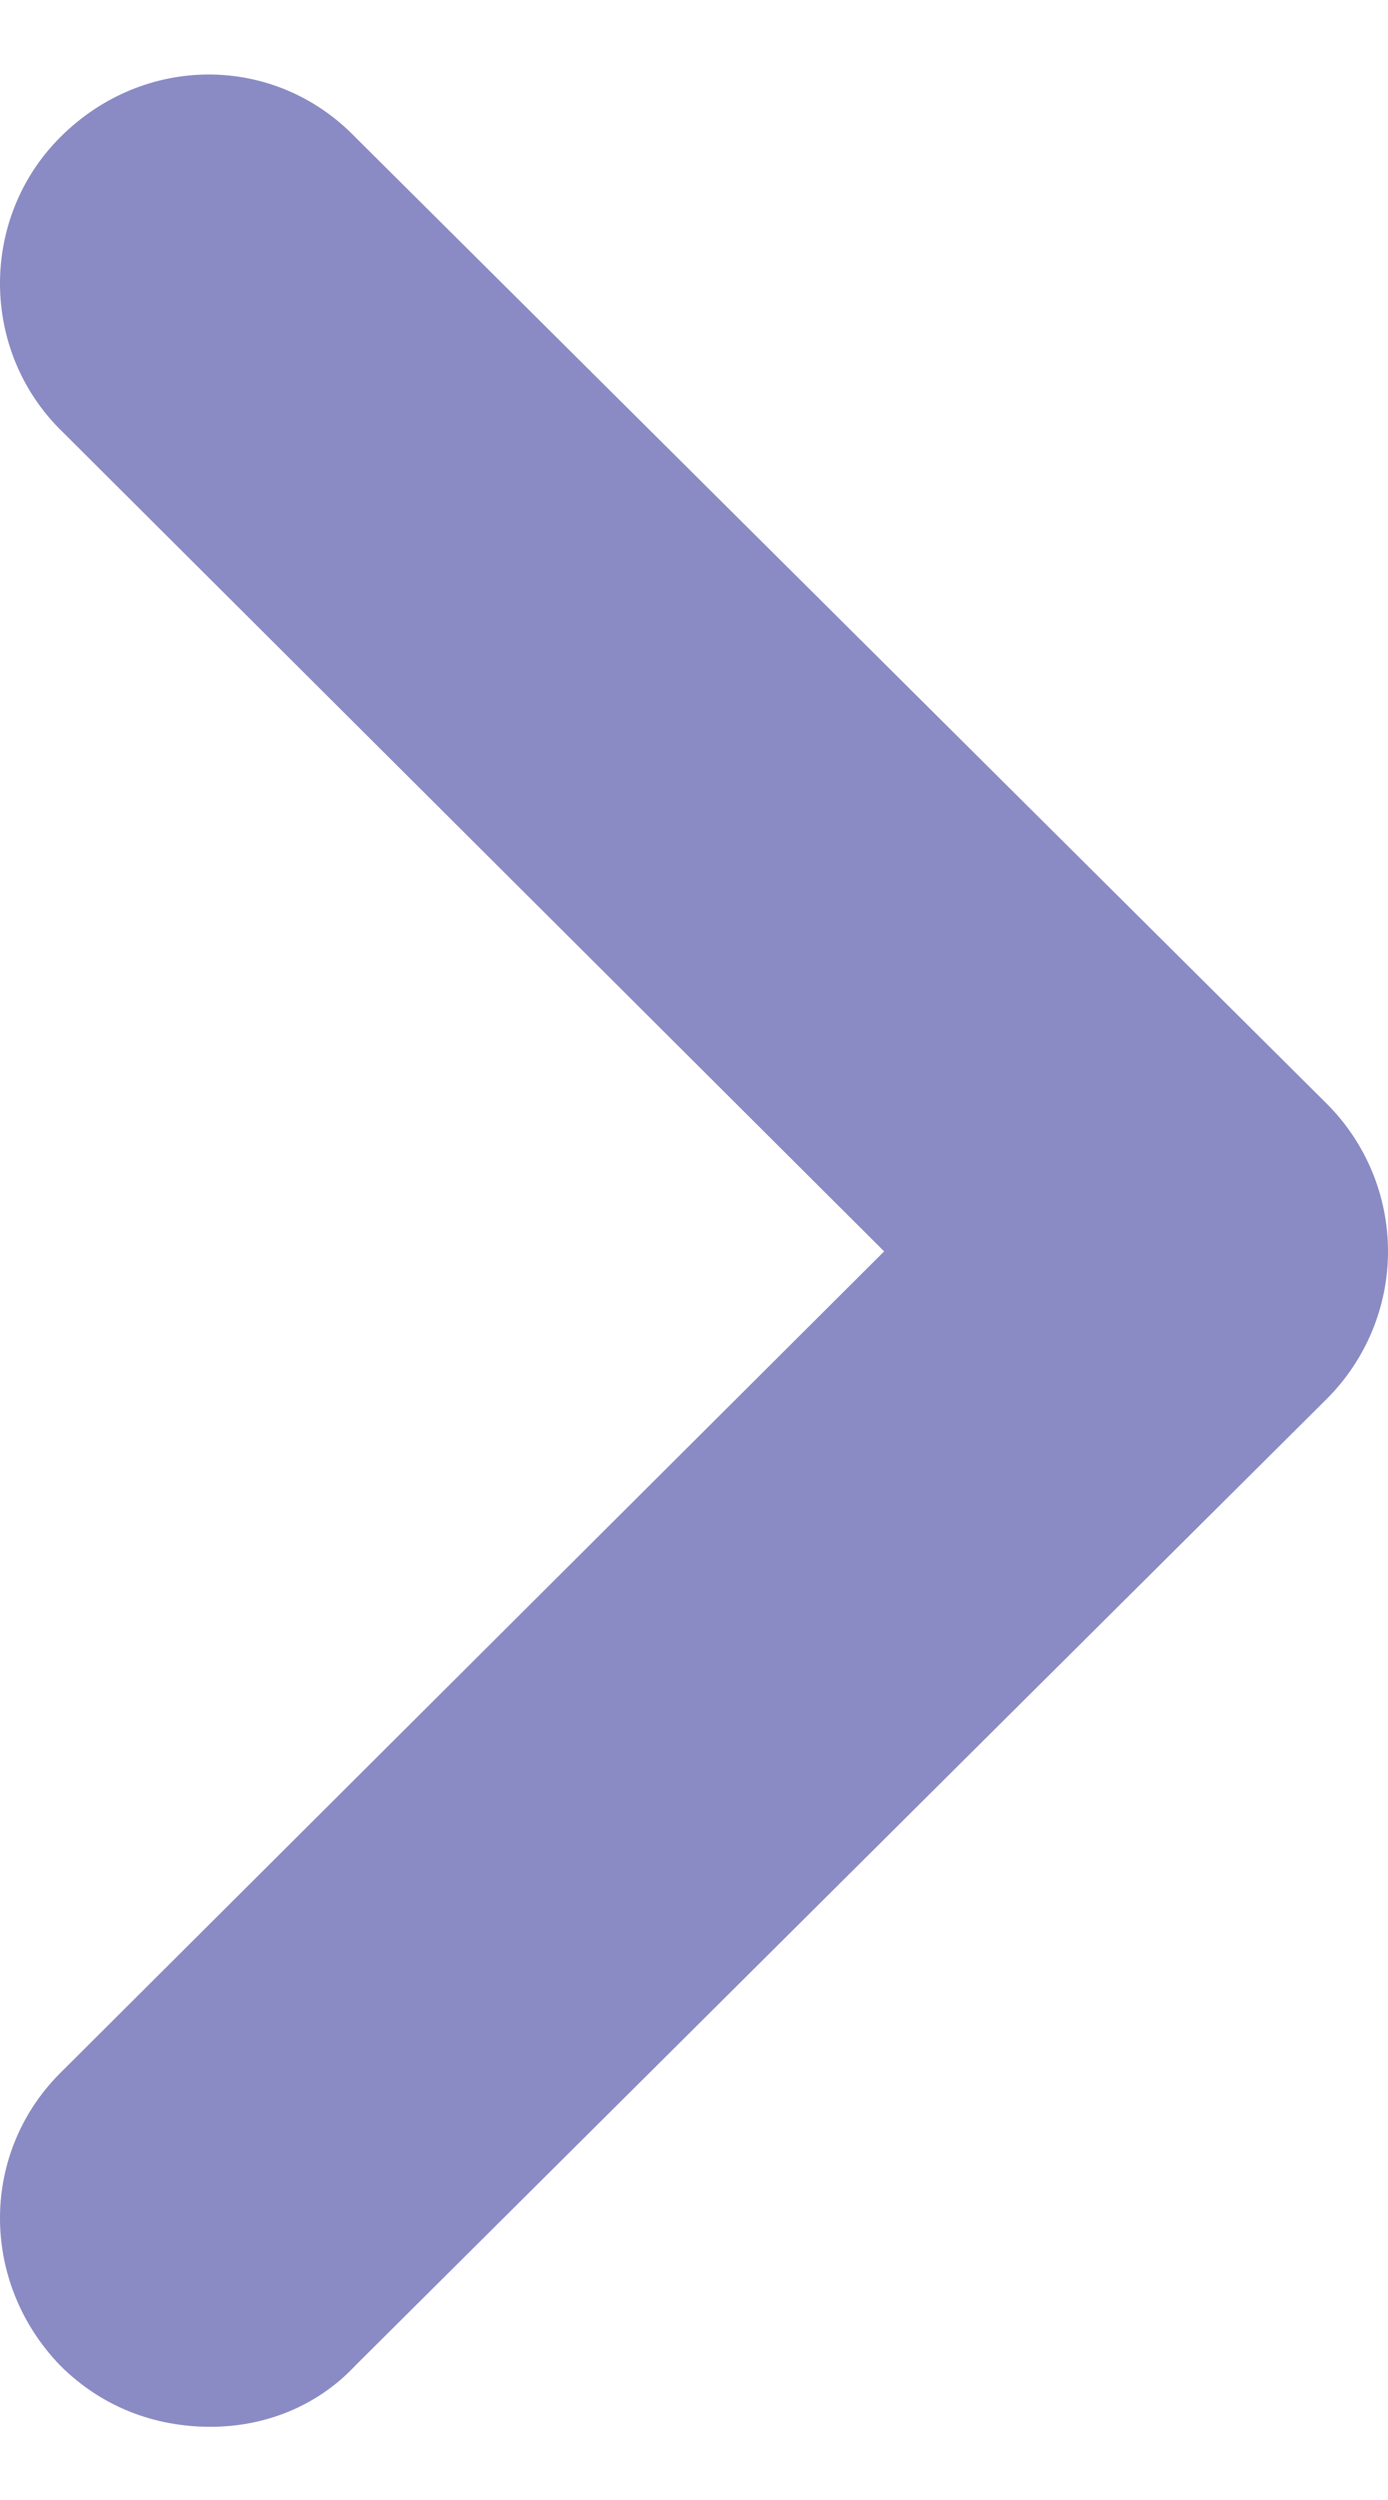 <svg width="10" height="18" viewBox="0 0 10 18" fill="none" xmlns="http://www.w3.org/2000/svg">
<path d="M0.454 14.906C-0.148 15.487 -0.148 16.43 0.434 17.032C0.735 17.332 1.116 17.473 1.517 17.473C1.898 17.473 2.279 17.332 2.56 17.032L9.559 10.072C9.839 9.792 10 9.411 10 9.01C10 8.608 9.839 8.227 9.559 7.947L2.56 0.988C1.978 0.386 1.035 0.386 0.434 0.988C-0.148 1.569 -0.148 2.532 0.454 3.113L6.37 9.01L0.454 14.906Z" fill="#8A8AC4"/>
</svg>
